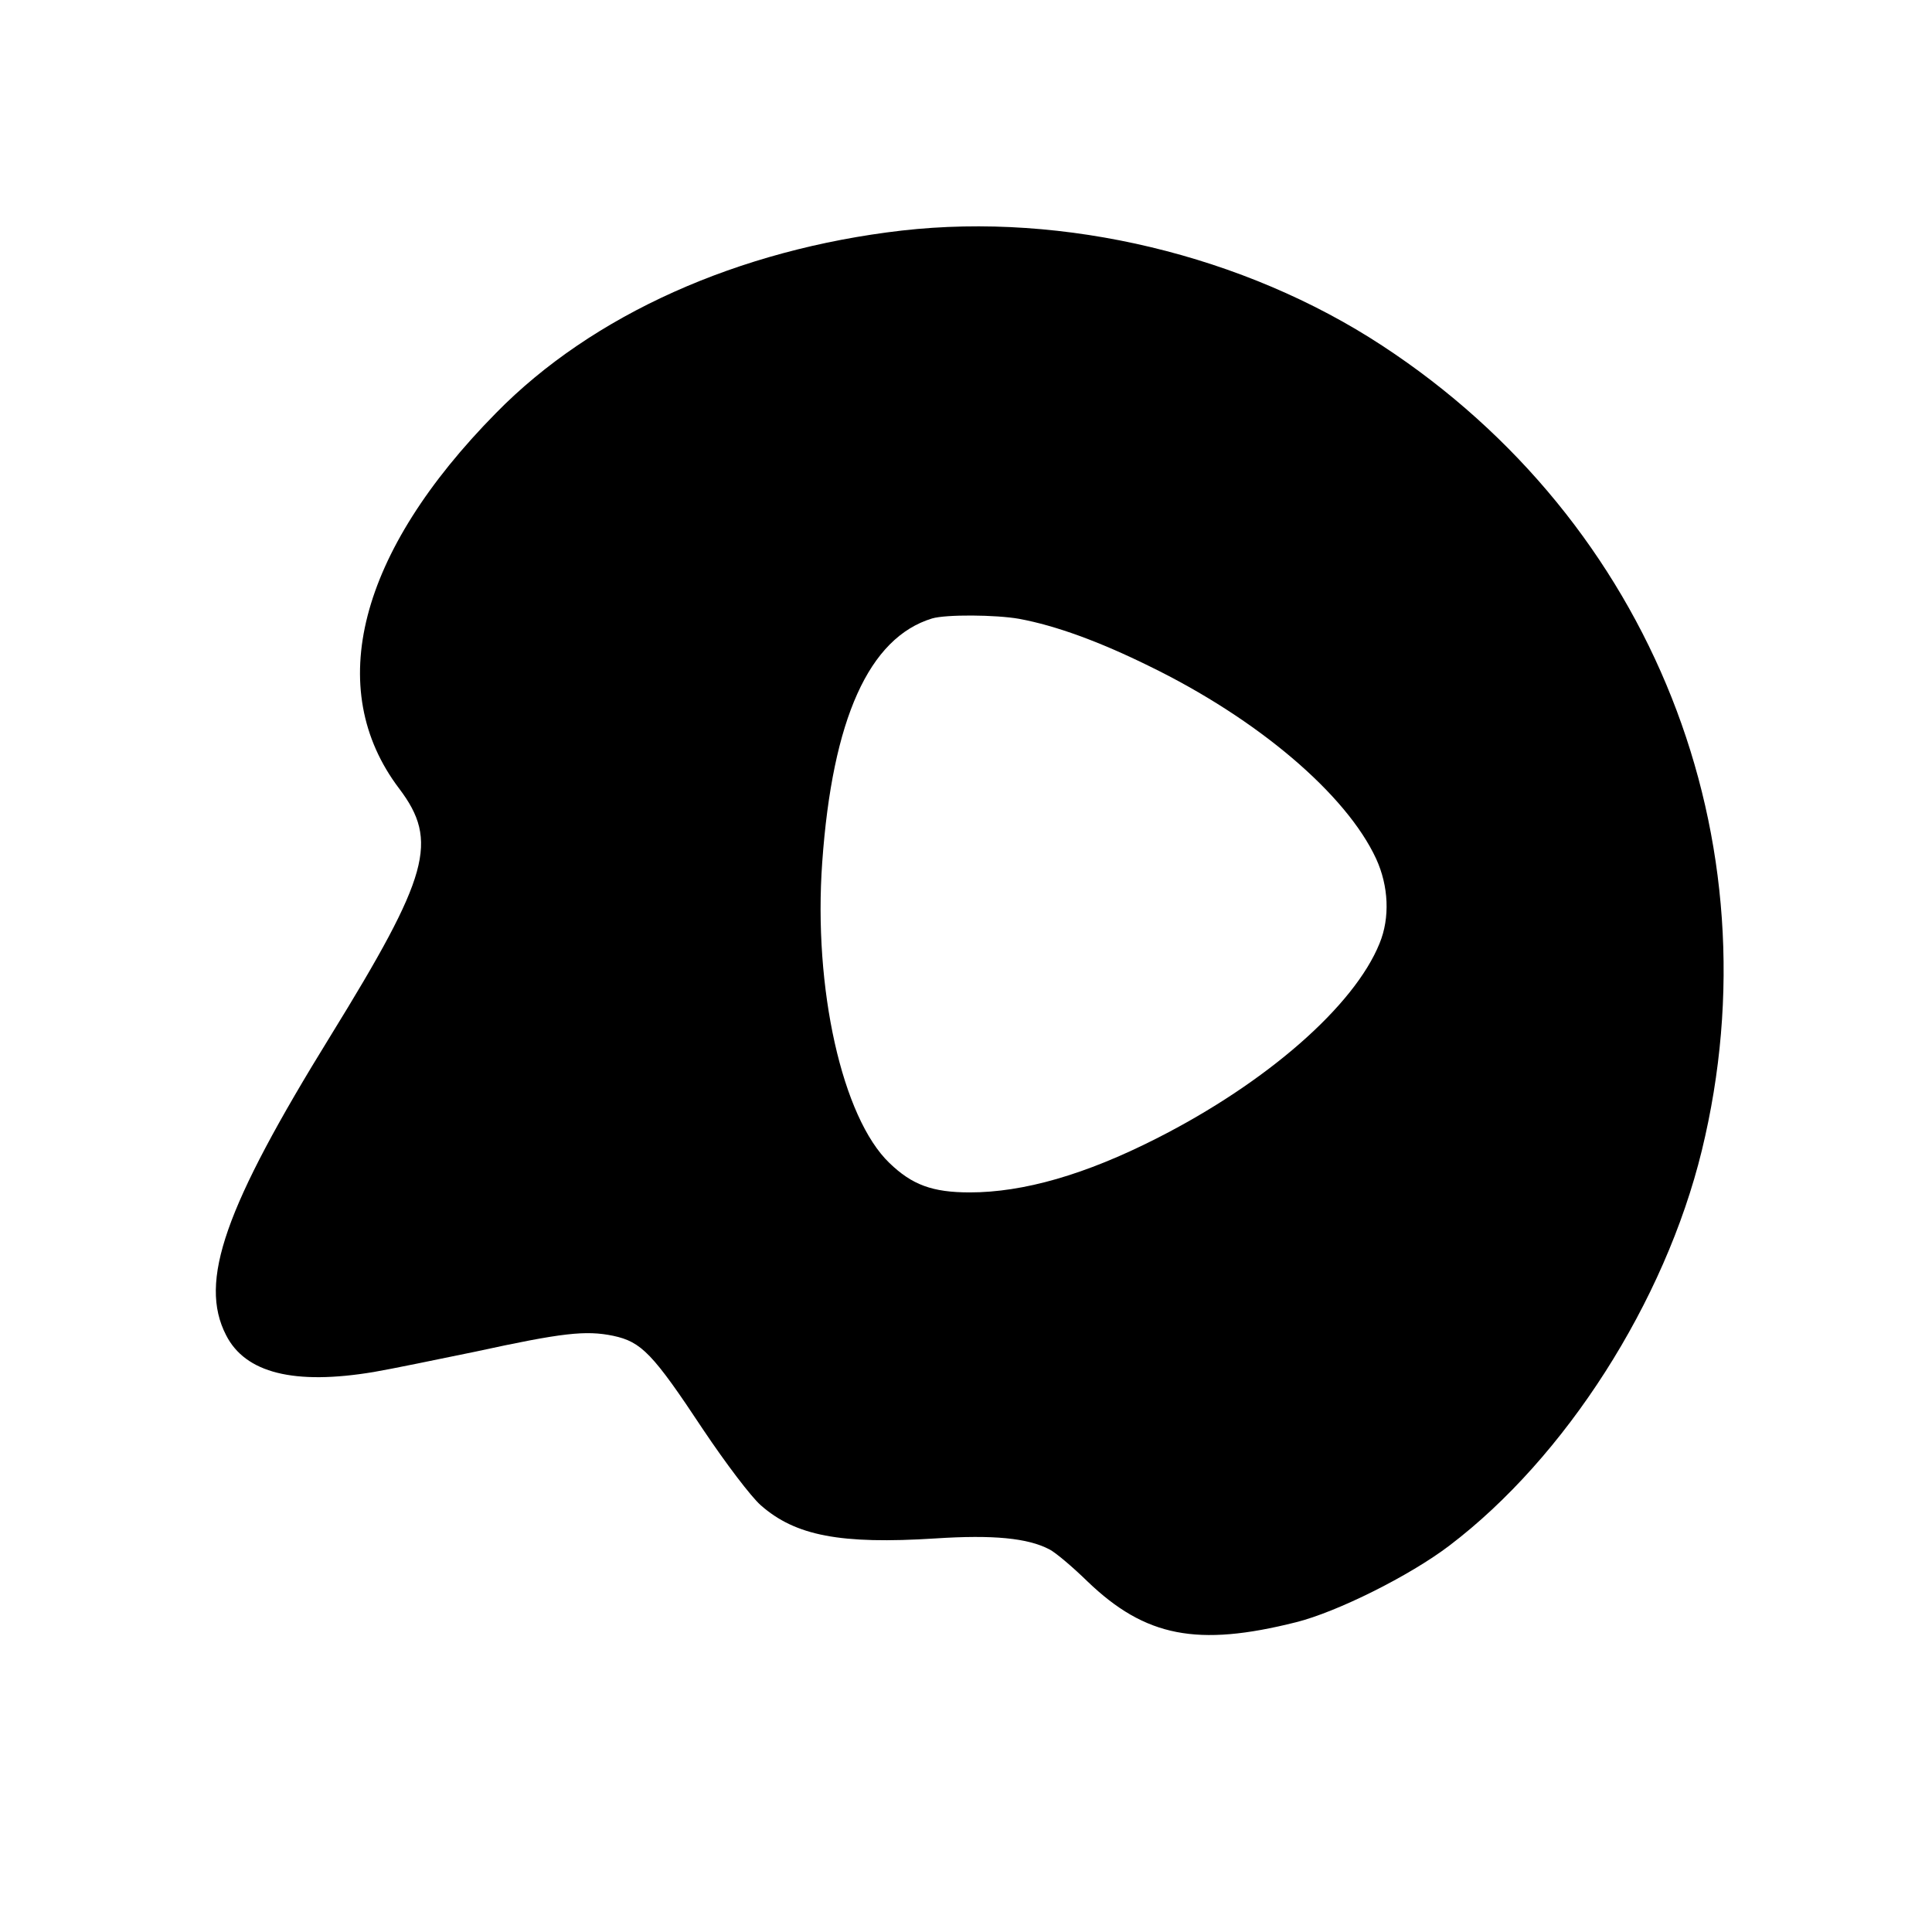<?xml version="1.0" standalone="no"?>
<!DOCTYPE svg PUBLIC "-//W3C//DTD SVG 20010904//EN"
 "http://www.w3.org/TR/2001/REC-SVG-20010904/DTD/svg10.dtd">
<svg version="1.0" xmlns="http://www.w3.org/2000/svg"
 width="512pt" height="512pt" viewBox="0 0 512 512"
 preserveAspectRatio="xMidYMid meet">
<g transform="translate(0,512) scale(0.1,-0.1)"
fill="#000000" stroke="none">
<path d="M2390 4509 c-433 -50 -820 -223 -1075 -483 -365 -370 -458 -731 -257
-996 105 -139 80 -230 -182 -655 -281 -455 -350 -651 -277 -793 51 -101 181
-133 391 -98 47 8 168 33 270 54 230 50 292 57 365 42 75 -16 105 -47 238
-248 61 -91 127 -178 153 -201 92 -81 211 -104 463 -88 153 10 245 1 302 -29
16 -8 61 -46 101 -85 153 -147 291 -174 553 -108 108 27 301 123 406 203 307
233 571 645 669 1047 201 825 -132 1665 -847 2133 -366 240 -843 354 -1273
305z m311 -1029 c97 -18 212 -60 344 -125 288 -140 523 -340 602 -511 33 -72
37 -156 9 -224 -67 -166 -299 -369 -591 -517 -189 -96 -353 -143 -495 -143
-99 0 -153 20 -213 78 -125 120 -202 463 -178 797 27 380 124 595 291 646 37
11 169 10 231 -1z"/>
</g>
</svg>
